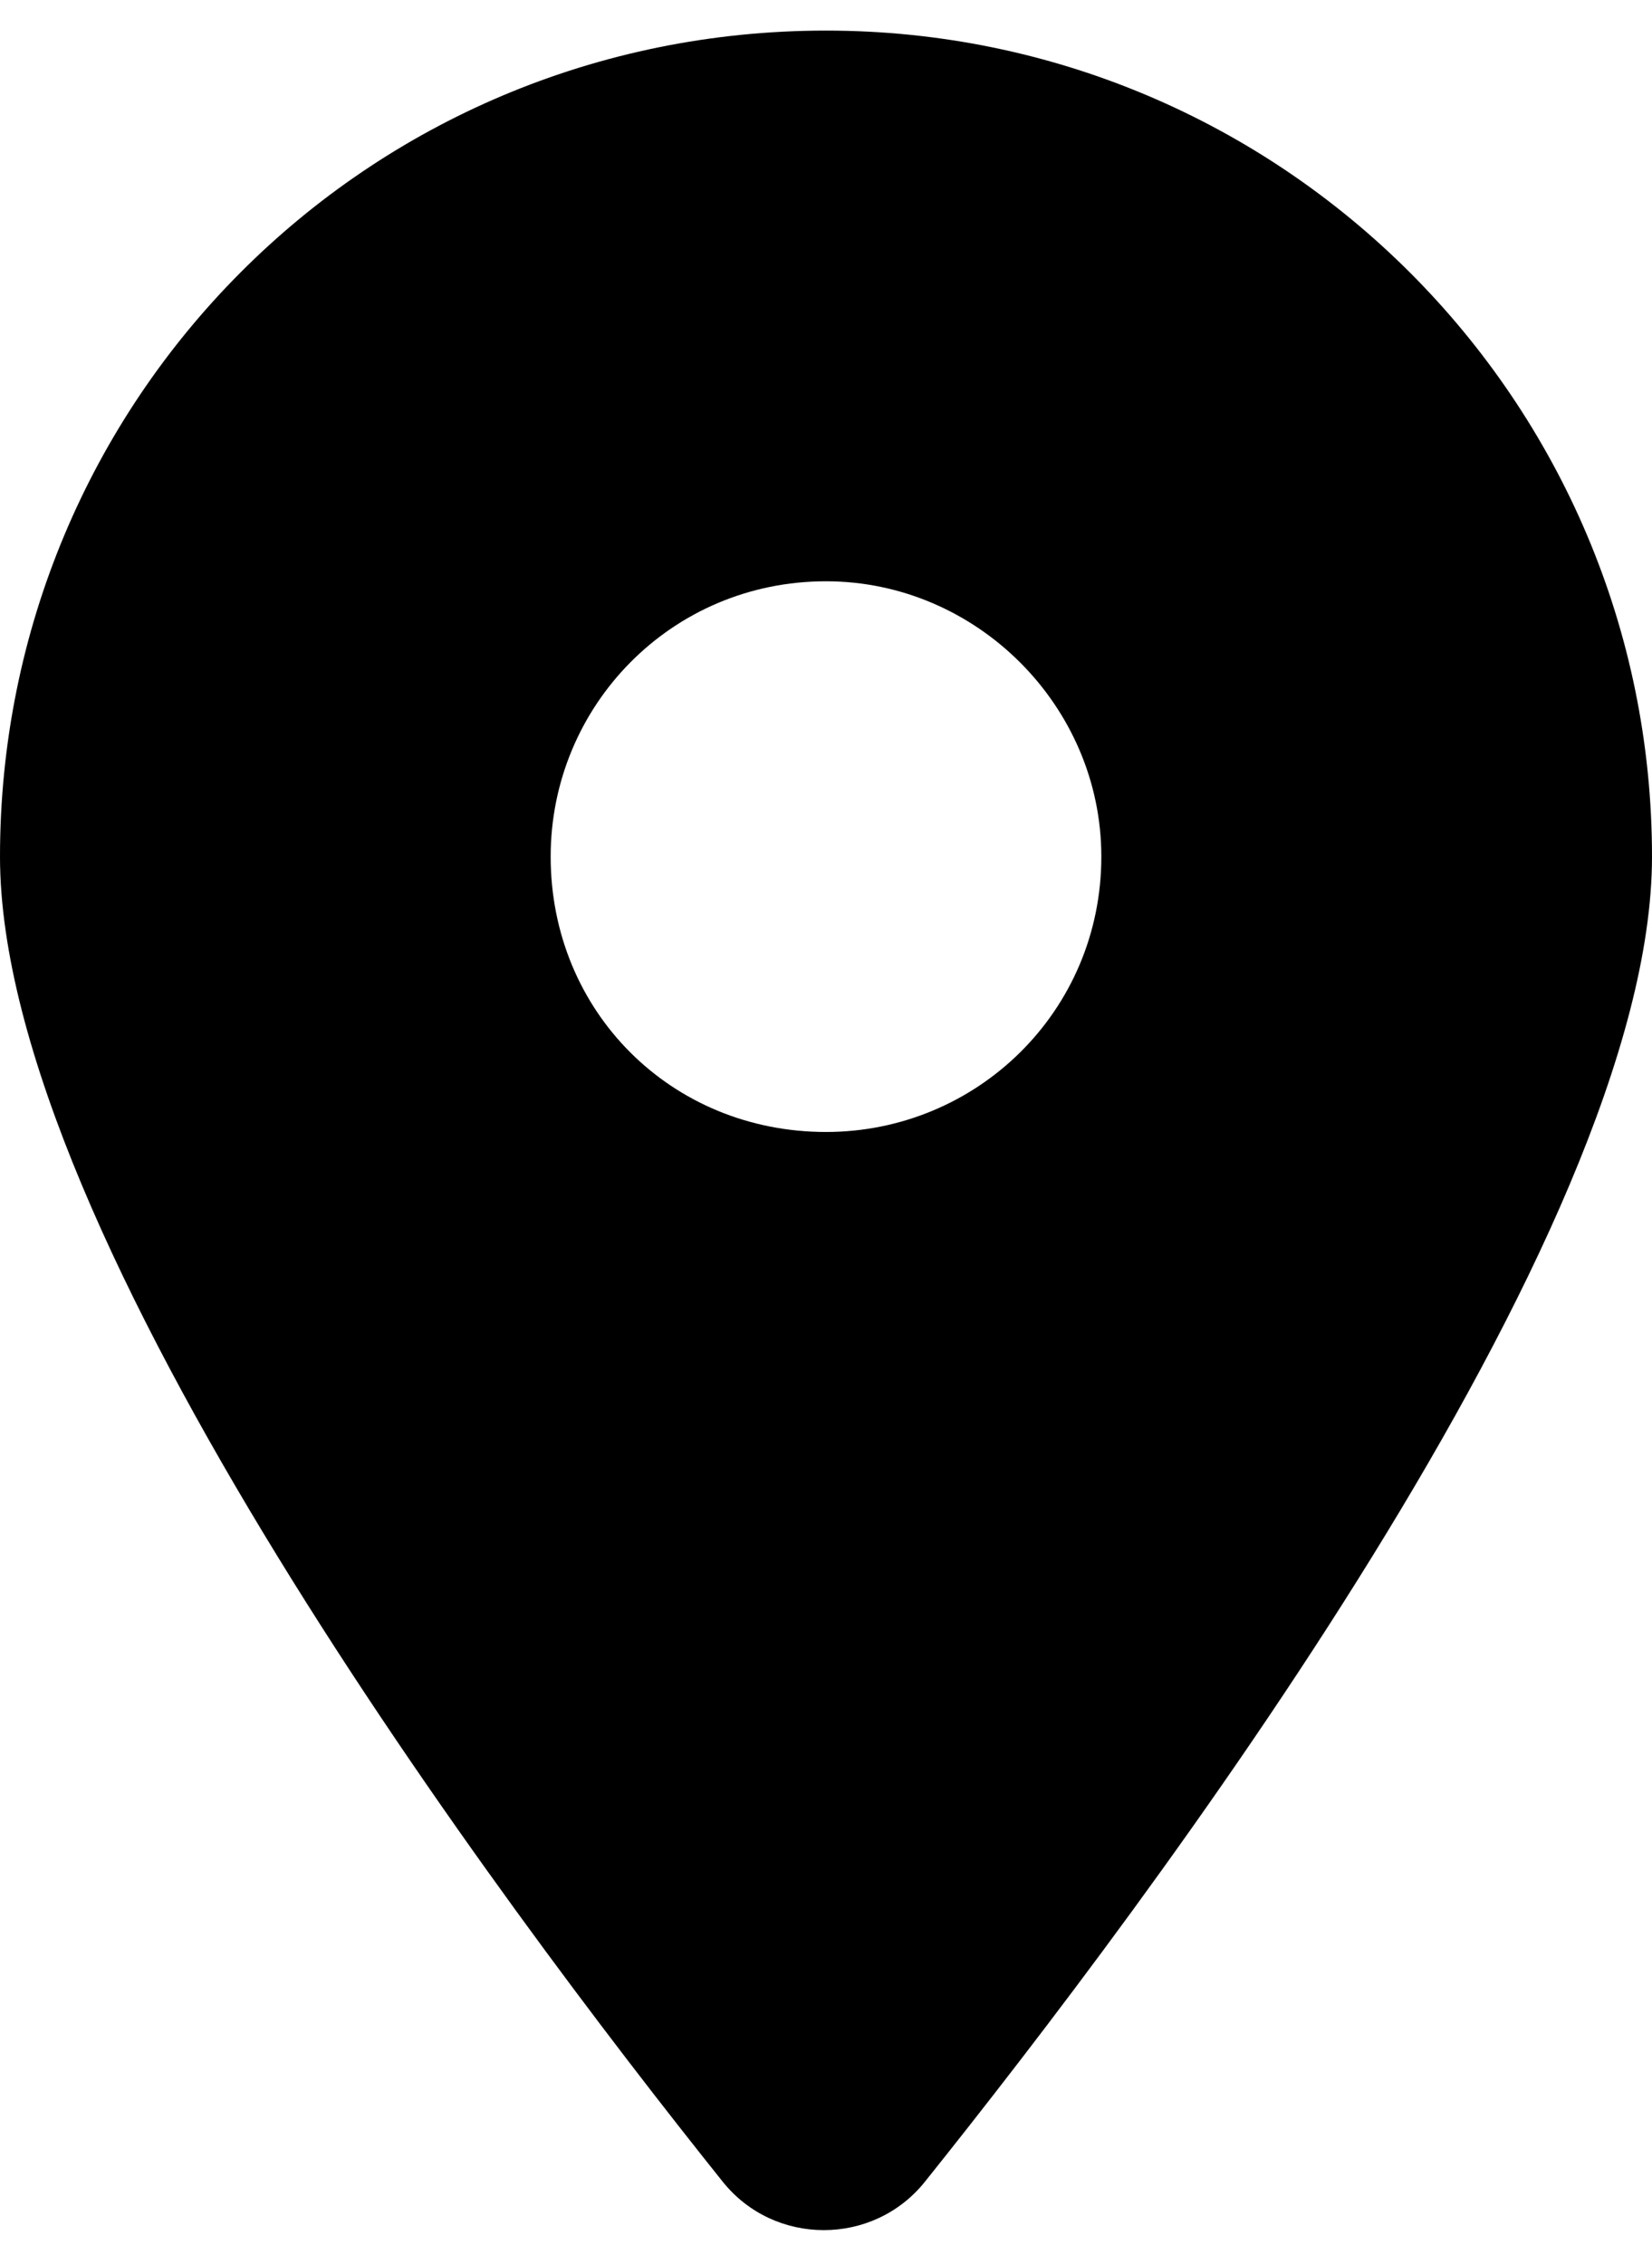 <svg width="27" height="37" viewBox="0 0 27 37" fill="none" xmlns="http://www.w3.org/2000/svg">
<path d="M11.812 35.656C8.156 31.086 0 20.188 0 14C0 6.547 5.977 0.5 13.5 0.5C20.953 0.5 27 6.547 27 14C27 20.188 18.773 31.086 15.117 35.656C14.273 36.711 12.656 36.711 11.812 35.656ZM13.5 18.5C15.961 18.5 18 16.531 18 14C18 11.539 15.961 9.5 13.5 9.5C10.969 9.5 9 11.539 9 14C9 16.531 10.969 18.5 13.5 18.5Z" fill="black"/>
</svg>
